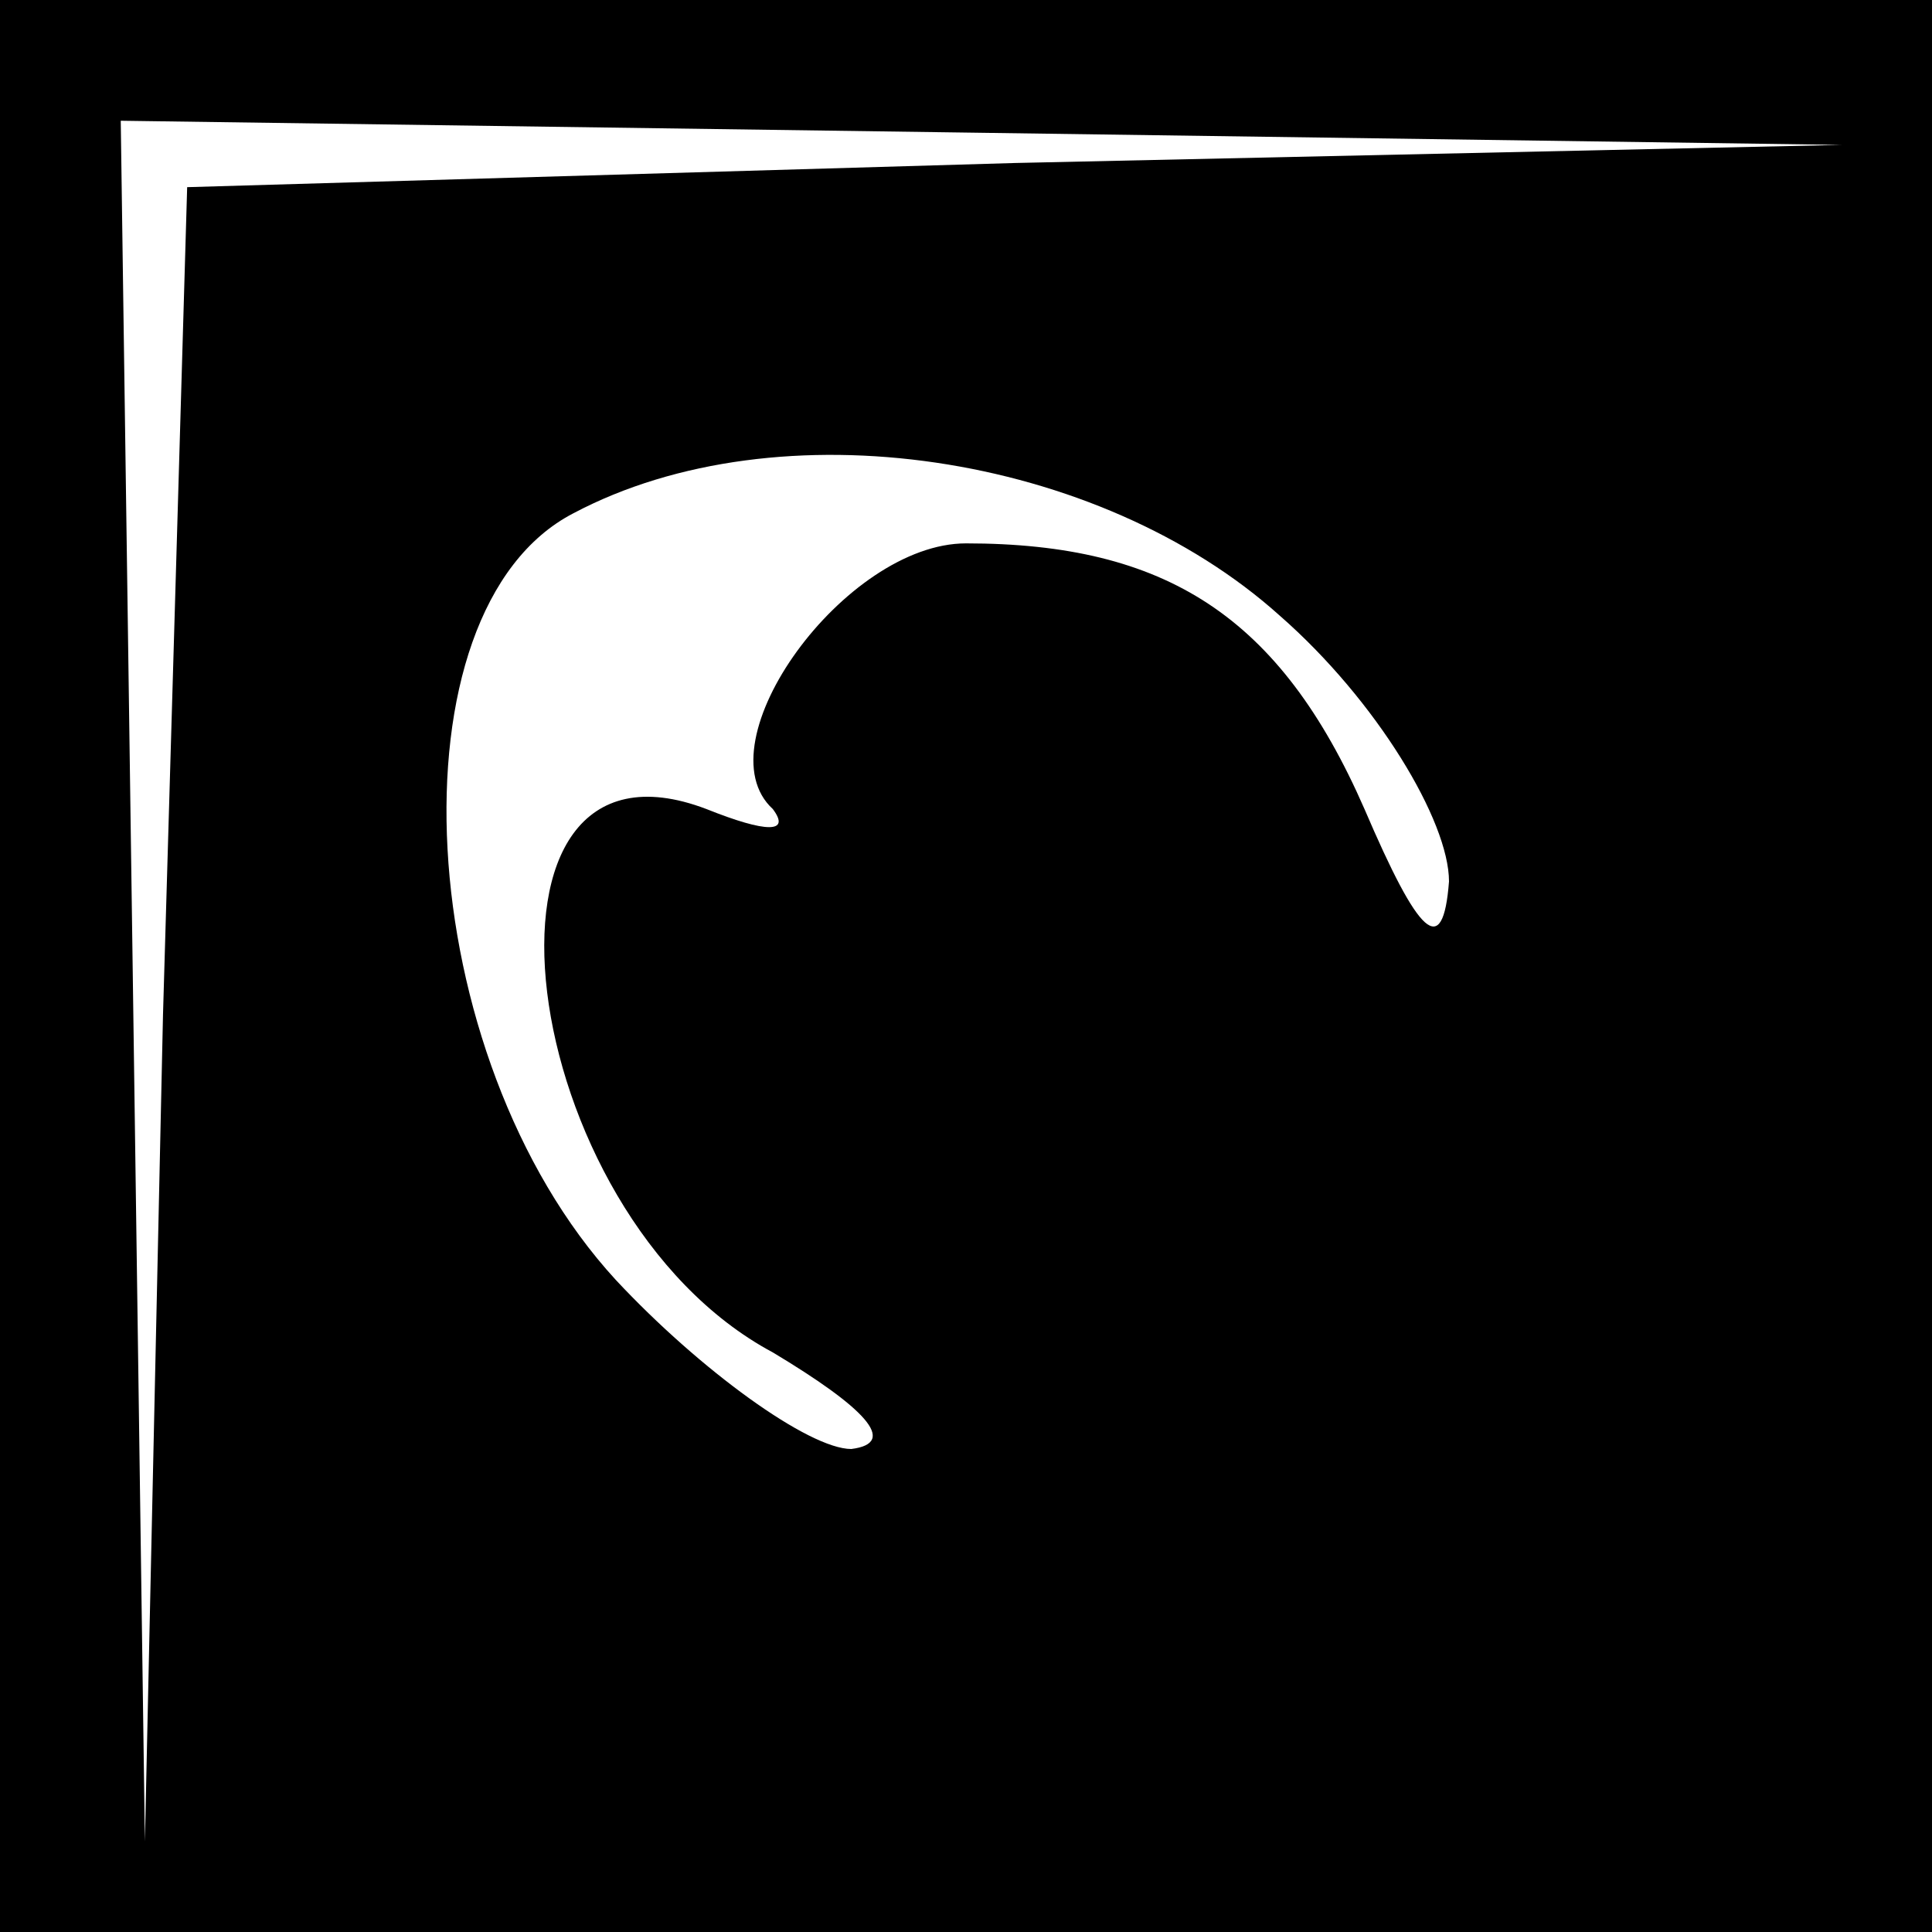 <?xml version="1.0" standalone="no"?>
<!DOCTYPE svg PUBLIC "-//W3C//DTD SVG 20010904//EN"
 "http://www.w3.org/TR/2001/REC-SVG-20010904/DTD/svg10.dtd">
<svg version="1.0" xmlns="http://www.w3.org/2000/svg"
 width="32pt" height="32pt" viewBox="0 0 32 32"
 preserveAspectRatio="xMidYMid meet">
<rect x="0" y="0" width="32" height="32" fill="#808080" stroke="none"/>
<g transform="translate(0,32) scale(0.1,-0.1)"
fill="#000000" stroke="none">
<path fill="#000000" stroke="none" d="M0 160 l0 -160 160 0 160 0 0 160 0
160 -160 0 -160 0 0 -160z"/>
<path fill="#ffffff" stroke="none" d="M168 293 l-137 -4 -4 -137 -3 -137 -2
143 -2 142 143 -2 142 -2 -137 -3z"/>
<path fill="#ffffff" stroke="none" d="M212 218 c16 -14 28 -34 28 -44 -1 -13
-5 -9 -14 12 -14 32 -33 44 -66 44 -20 0 -44 -33 -32 -44 3 -4 -1 -4 -11 0
-42 16 -32 -67 11 -90 15 -9 21 -15 13 -16 -7 0 -25 13 -39 28 -34 37 -38 111
-7 127 34 18 87 10 117 -17z"/>
</g>
</svg>
